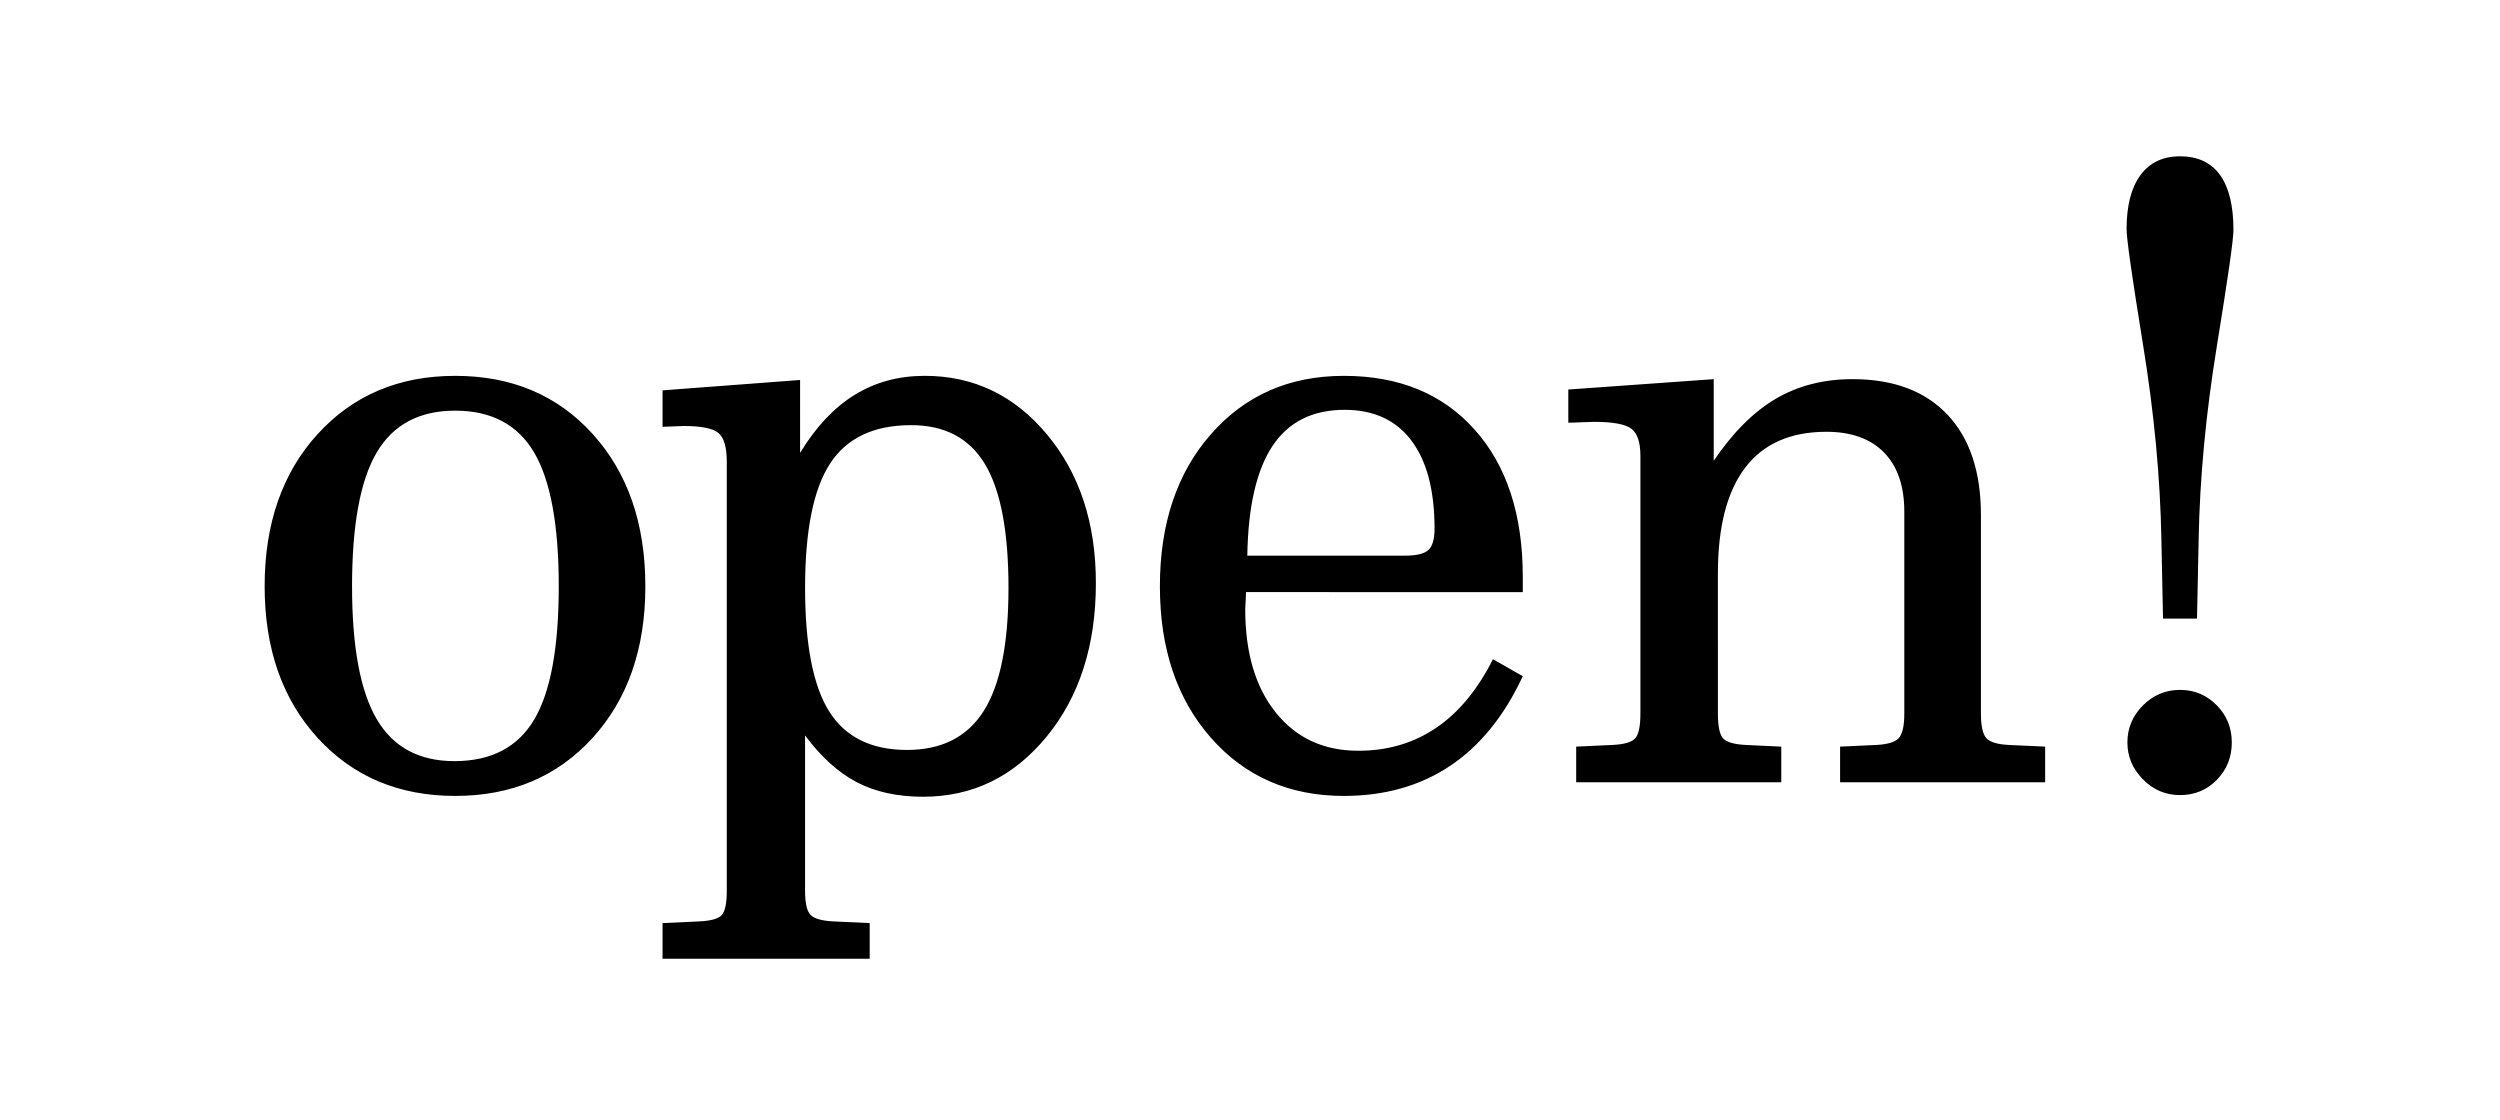 <?xml version="1.0" encoding="utf-8"?>
<!-- Generator: Adobe Illustrator 14.0.0, SVG Export Plug-In  -->
<!DOCTYPE svg PUBLIC "-//W3C//DTD SVG 1.0//EN" "http://www.w3.org/TR/2001/REC-SVG-20010904/DTD/svg10.dtd">
<svg version="1.0"
	 xmlns="http://www.w3.org/2000/svg" xmlns:xlink="http://www.w3.org/1999/xlink" xmlns:a="http://ns.adobe.com/AdobeSVGViewerExtensions/3.0/"
	 x="0px" y="0px" width="221px" height="99px" viewBox="-23.394 -13.817 221 99" enable-background="new -23.394 -13.817 221 99"
	 xml:space="preserve">
<defs>
</defs>
<g>
	<defs>
		<rect id="SVGID_1_" width="174.044" height="70.935"/>
	</defs>
	<clipPath id="SVGID_2_">
		<use xlink:href="#SVGID_1_"  overflow="visible"/>
	</clipPath>
	<path clip-path="url(#SVGID_2_)" d="M166.043,48.541c-0.916,0.916-1.375,2.009-1.375,3.277c0,1.245,0.459,2.332,1.375,3.259
		c0.914,0.929,2.008,1.393,3.276,1.393c1.294,0,2.382-0.452,3.261-1.355c0.879-0.902,1.317-2.002,1.317-3.296
		s-0.446-2.393-1.337-3.296s-1.973-1.354-3.241-1.354S166.957,47.626,166.043,48.541 M170.821,40.868l0.146-7.03
		c0.099-5.396,0.636-11.09,1.613-17.084c0.976-5.993,1.463-9.405,1.463-10.235c0-2.149-0.396-3.772-1.189-4.871S170.881,0,169.319,0
		c-1.514,0-2.679,0.556-3.497,1.666s-1.227,2.703-1.227,4.778c0,0.831,0.488,4.255,1.465,10.273
		c0.977,6.018,1.514,11.725,1.611,17.12l0.146,7.03H170.821z M134.071,55.334v-3.149l-3.112-0.146
		c-1.025-0.049-1.697-0.237-2.015-0.567s-0.476-1.068-0.476-2.216V36.877c0-4.125,0.805-7.244,2.416-9.356s4.004-3.168,7.178-3.168
		c2.197,0,3.895,0.611,5.091,1.831c1.196,1.221,1.794,2.966,1.794,5.237v17.834c0,1.074-0.158,1.795-0.476,2.161
		c-0.317,0.365-0.989,0.573-2.015,0.622l-3.186,0.146v3.149h18.127v-3.149l-3.186-0.146c-1.025-0.049-1.697-0.251-2.014-0.604
		c-0.318-0.353-0.477-1.08-0.477-2.179V31.714c0-3.833-0.989-6.793-2.967-8.881s-4.772-3.132-8.385-3.132
		c-2.564,0-4.83,0.58-6.795,1.74c-1.965,1.159-3.789,2.984-5.474,5.475v-7.215l-12.854,0.916v2.93c0.293,0,0.689-0.013,1.19-0.036
		c0.5-0.024,0.86-0.037,1.08-0.037c1.66,0,2.759,0.202,3.296,0.604c0.537,0.403,0.807,1.203,0.807,2.399v22.778
		c0,1.124-0.154,1.855-0.459,2.197c-0.306,0.343-0.982,0.537-2.033,0.586l-3.186,0.146v3.149H134.071z M111.22,38.524V37.17
		c0-5.493-1.416-9.826-4.248-13c-2.832-3.175-6.688-4.762-11.572-4.762c-4.81,0-8.722,1.717-11.737,5.146
		c-3.016,3.431-4.522,7.917-4.522,13.459c0,5.517,1.507,9.985,4.522,13.403s6.928,5.127,11.737,5.127
		c3.613,0,6.744-0.886,9.394-2.655c2.648-1.771,4.791-4.413,6.427-7.929l-2.636-1.501c-1.369,2.71-3.047,4.736-5.037,6.078
		c-1.989,1.344-4.278,2.015-6.865,2.015c-3.053,0-5.482-1.122-7.288-3.369c-1.808-2.246-2.71-5.297-2.71-9.155
		c0-0.146,0.012-0.385,0.037-0.714c0.023-0.33,0.035-0.592,0.035-0.788H111.22z M89.101,25.598c1.416-2.124,3.54-3.187,6.372-3.187
		c2.564,0,4.529,0.904,5.896,2.71c1.366,1.808,2.051,4.407,2.051,7.801c0,0.903-0.178,1.525-0.531,1.868
		c-0.354,0.342-1.057,0.513-2.105,0.513H86.867C86.939,30.957,87.685,27.722,89.101,25.598 M63.577,49.017
		c-1.453,2.307-3.717,3.461-6.793,3.461c-3.15,0-5.439-1.129-6.867-3.387s-2.142-5.902-2.142-10.933
		c0-5.077,0.738-8.746,2.215-11.004c1.477-2.258,3.864-3.388,7.16-3.388c2.978,0,5.157,1.154,6.537,3.461
		c1.379,2.307,2.069,5.951,2.069,10.931C65.755,43.091,65.028,46.71,63.577,49.017 M47.334,19.774L35.176,20.69v3.223
		c0.22,0,0.537-0.012,0.952-0.036s0.72-0.037,0.916-0.037c1.562,0,2.587,0.208,3.076,0.623c0.488,0.415,0.733,1.258,0.733,2.526
		v37.939c0,1.099-0.147,1.812-0.44,2.143c-0.293,0.329-0.977,0.519-2.051,0.567l-3.186,0.146v3.149h18.311v-3.149l-3.15-0.146
		c-1.074-0.049-1.77-0.244-2.087-0.586c-0.318-0.342-0.476-1.05-0.476-2.124V51.195c1.416,1.905,2.942,3.284,4.578,4.139
		c1.635,0.854,3.588,1.281,5.859,1.281c4.37,0,8.007-1.77,10.913-5.31c2.905-3.54,4.358-8.069,4.358-13.586
		c0-5.298-1.441-9.674-4.321-13.129c-2.881-3.454-6.482-5.183-10.804-5.183c-2.319,0-4.388,0.562-6.207,1.686
		c-1.819,1.123-3.424,2.832-4.816,5.127V19.774z M9.907,26.184c1.452-2.466,3.765-3.699,6.939-3.699
		c3.198,0,5.524,1.233,6.977,3.699C25.274,28.649,26,32.593,26,38.013s-0.726,9.351-2.178,11.792
		c-1.453,2.44-3.803,3.662-7.05,3.662c-3.125,0-5.414-1.239-6.866-3.717c-1.453-2.479-2.179-6.392-2.179-11.737
		C7.728,32.593,8.454,28.649,9.907,26.184 M4.688,51.416c3.125,3.418,7.178,5.127,12.158,5.127c4.981,0,9.027-1.709,12.14-5.127
		c3.113-3.418,4.669-7.887,4.669-13.403c0-5.542-1.55-10.028-4.651-13.459c-3.1-3.429-7.153-5.146-12.158-5.146
		c-4.98,0-9.033,1.717-12.158,5.146C1.562,27.984,0,32.471,0,38.013C0,43.529,1.562,47.998,4.688,51.416"/>
</g>
</svg>
